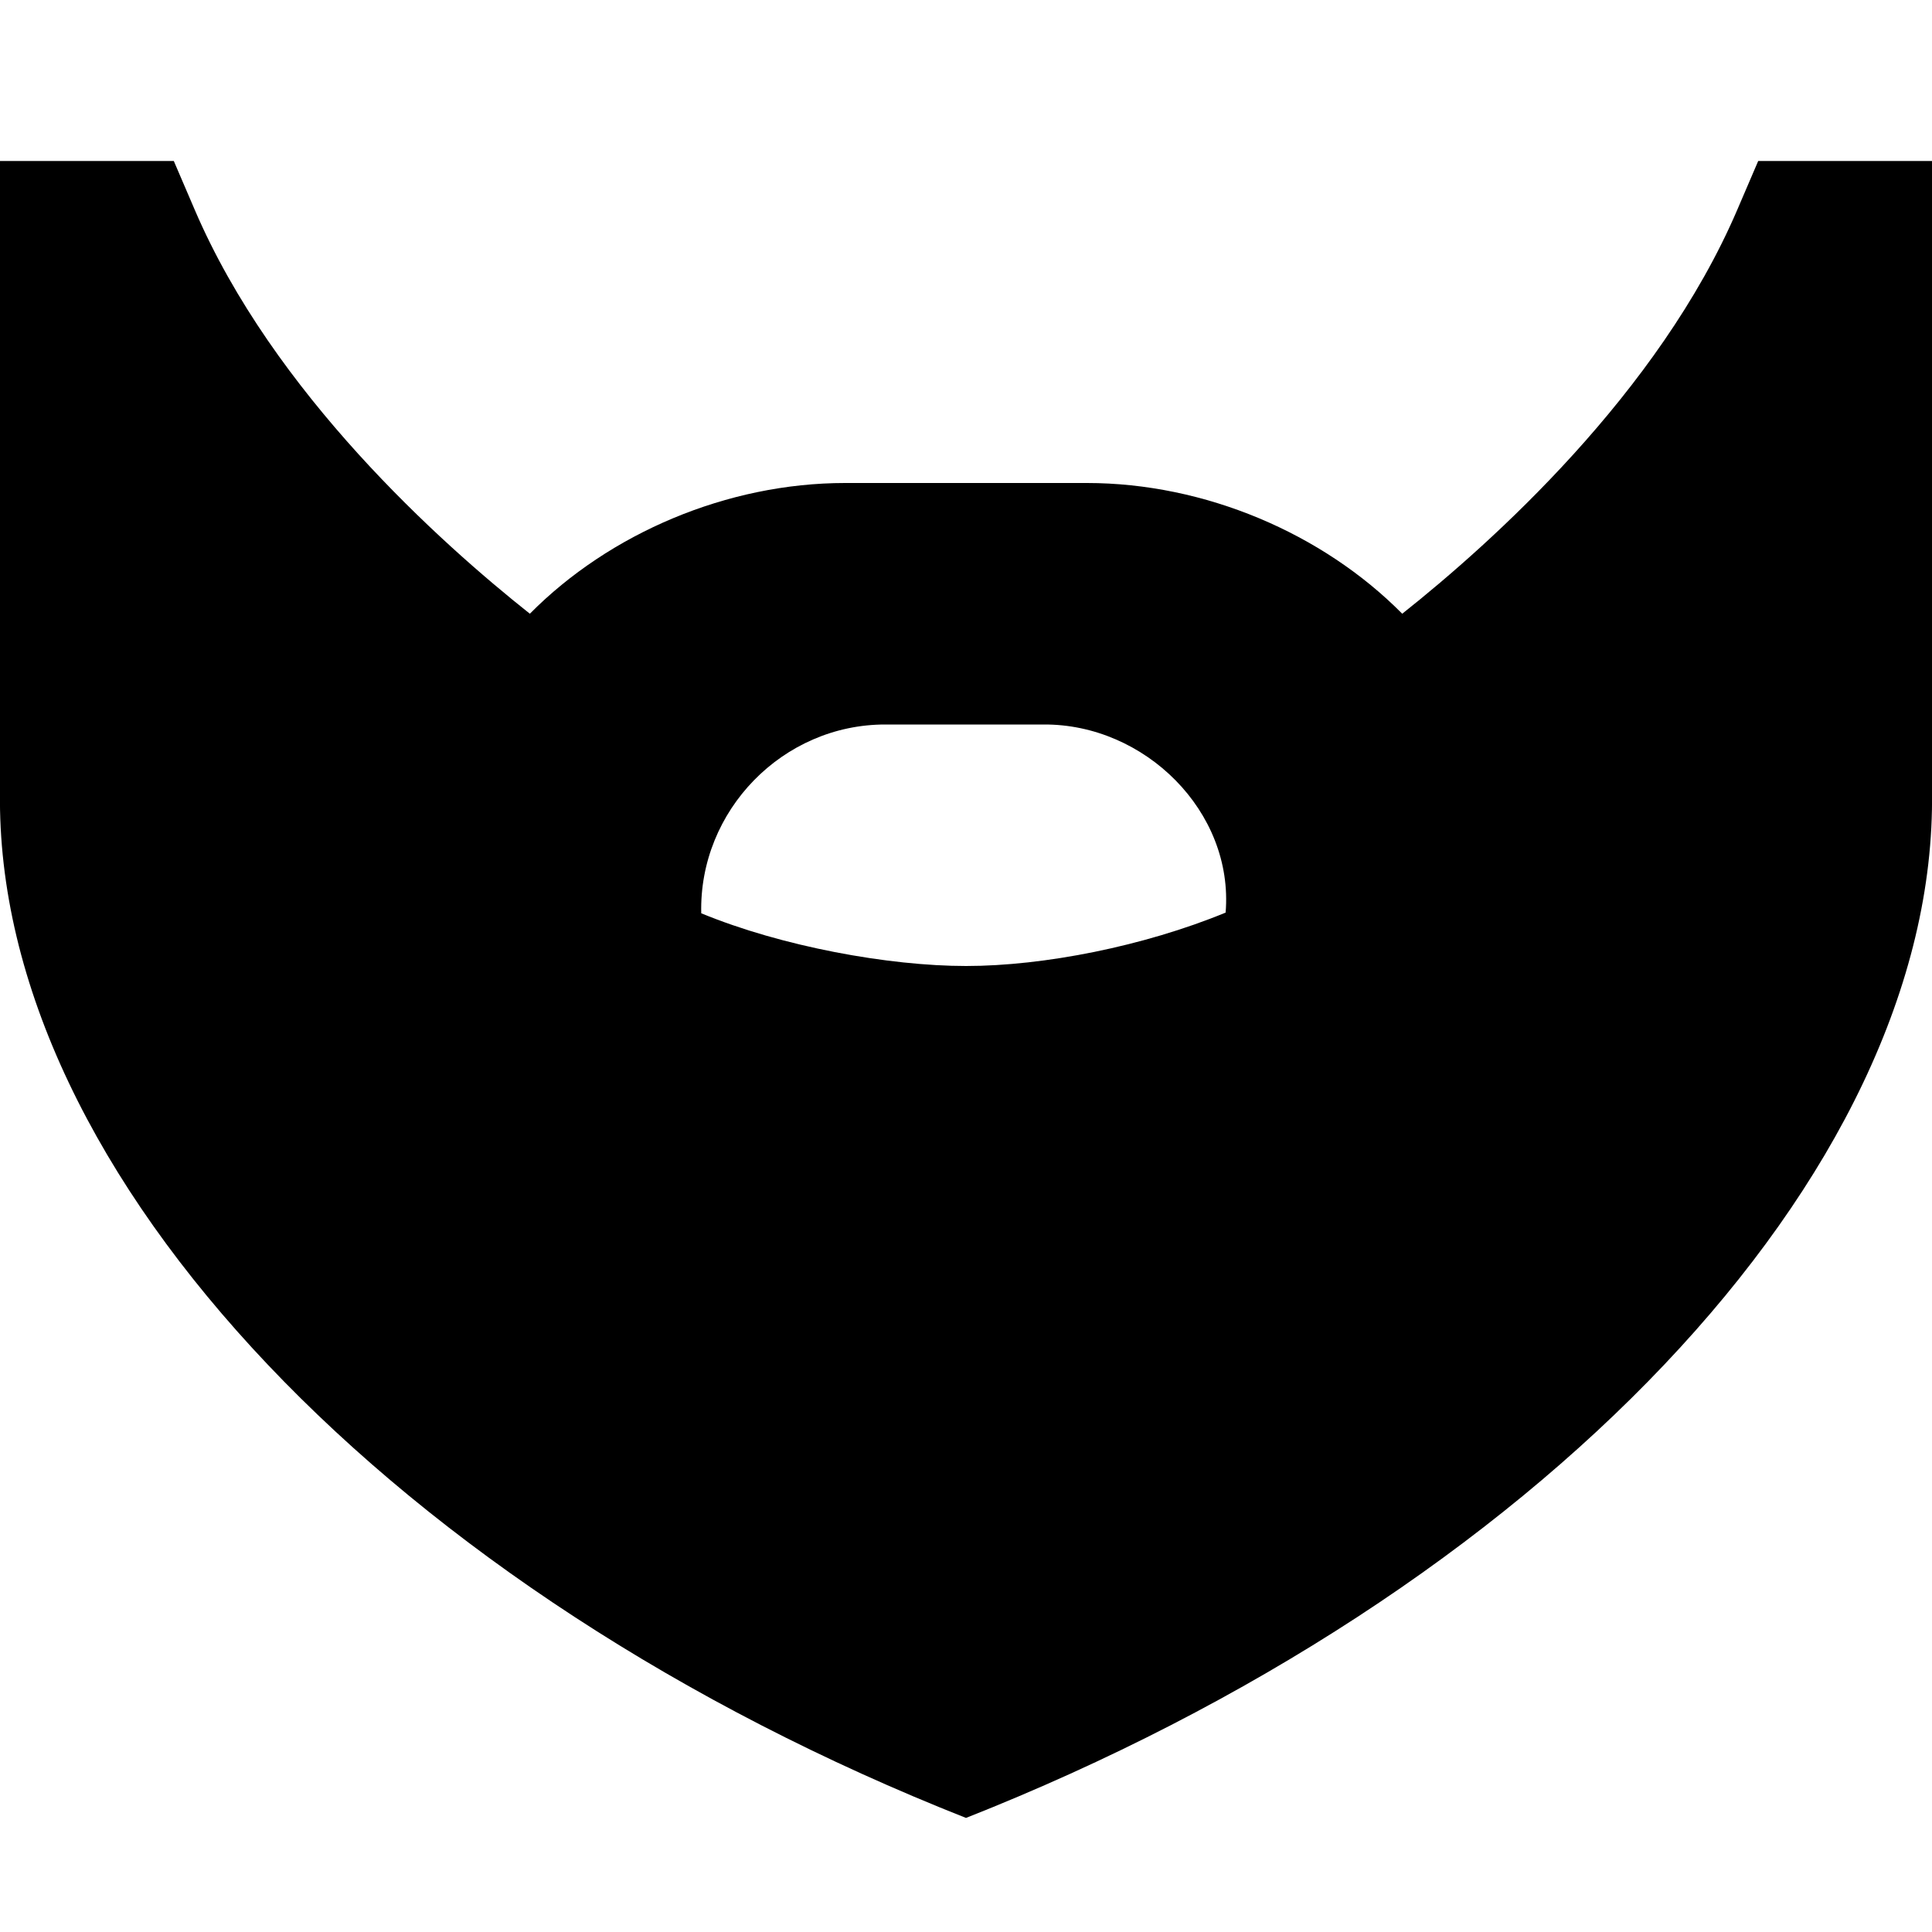 <?xml version="1.0" encoding="UTF-8"?>
<svg xmlns="http://www.w3.org/2000/svg" id="Layer_1" data-name="Layer 1" viewBox="0 0 24 24">
  <path d="M21.841,2l-.26,.606c-.976,2.277-3.053,4.138-4.162,5.018-.989-.999-2.451-1.624-3.919-1.624h-3c-1.467,0-2.929,.625-3.918,1.624-1.11-.88-3.187-2.741-4.163-5.018l-.26-.606H0v7.834c-.068,4.774,4.941,9.961,12,12.749,7.06-2.788,12.067-7.974,12-12.749V2h-2.159Zm-6.617,9.337c-1.012,.417-2.258,.663-3.223,.663-.96,0-2.29-.242-3.29-.655-.03-1.275,1.013-2.348,2.29-2.345h1.962c1.255-.009,2.366,1.081,2.262,2.337Z"/>
</svg>
